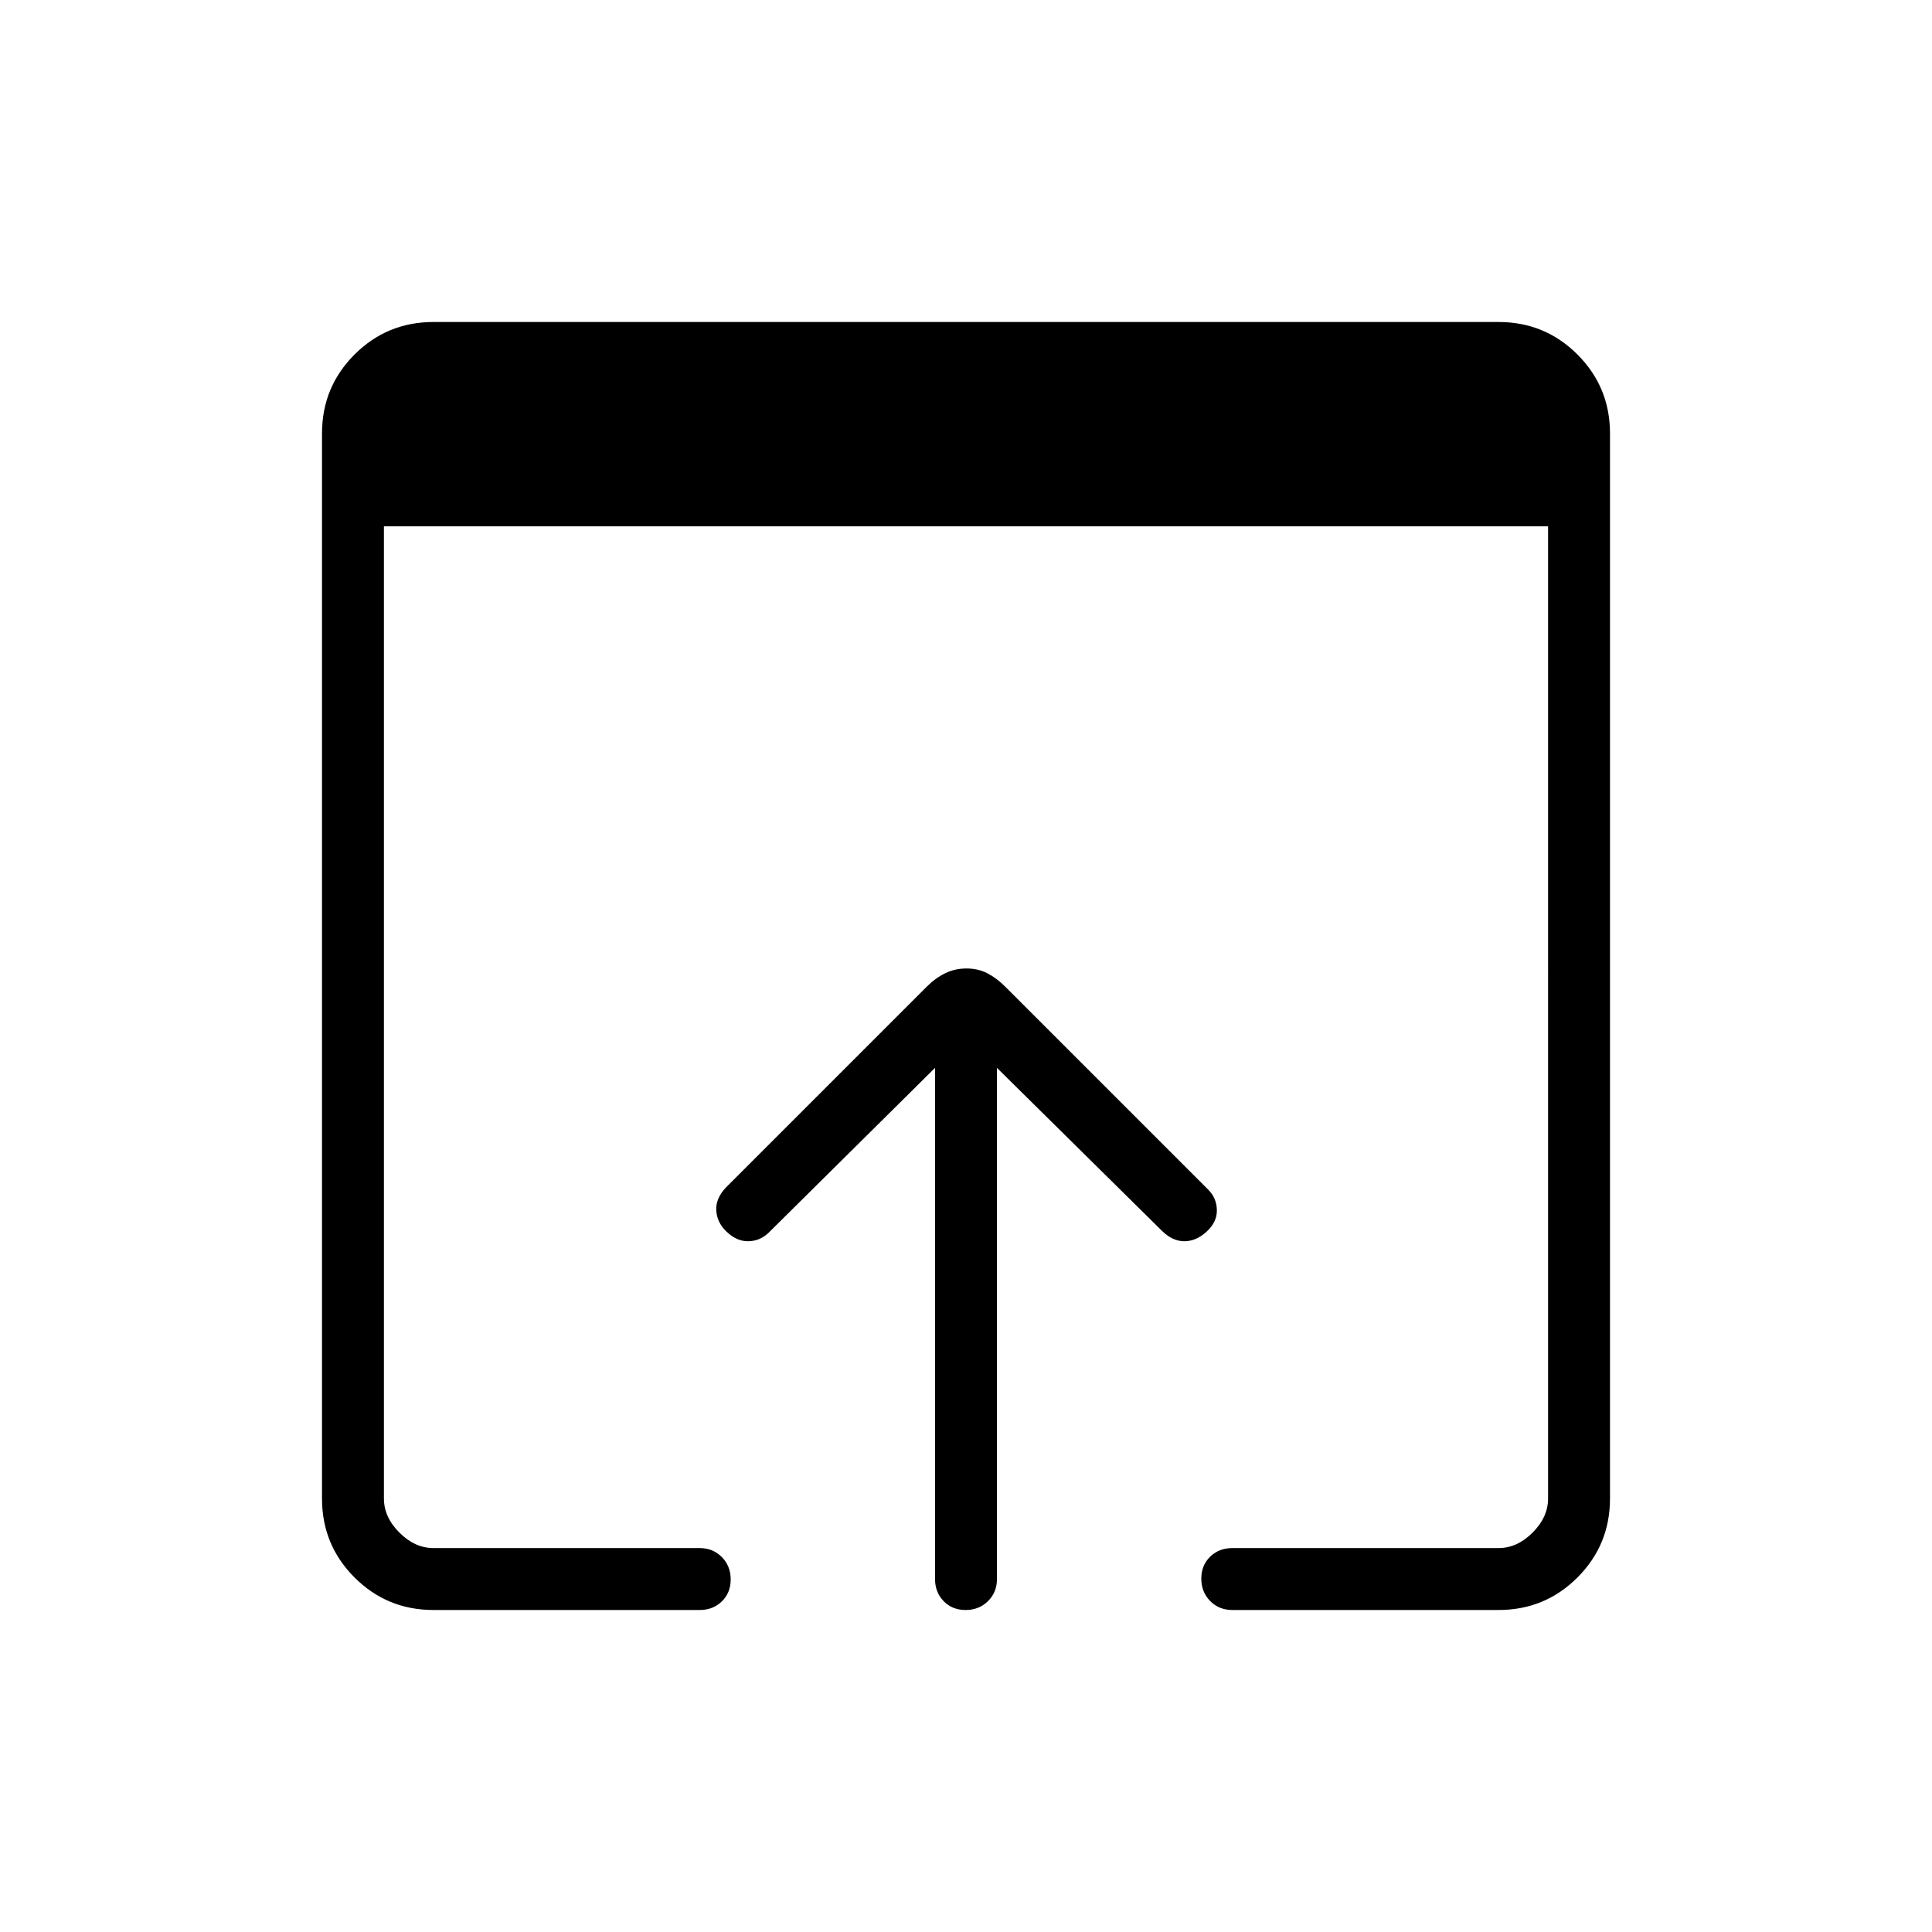 <svg xmlns="http://www.w3.org/2000/svg" width="48" height="48" viewBox="0 96 960 960"><path d="M479.811 896q-6.657 0-10.926-4.404-4.27-4.403-4.27-10.98v-254l-82.769 81.999q-4.404 4.154-10.24 4.154-5.837 0-10.991-5.154-4.384-4.384-4.71-10.212-.325-5.828 4.71-11.249l99.923-99.923q4.231-4.231 9.083-6.616 4.851-2.384 10.615-2.384t10.379 2.384q4.616 2.385 8.847 6.616l100.923 100.923q4.154 4.154 4.269 10.115.115 5.962-5.091 10.731-5.207 4.769-11.064 4.769-5.858 0-11.114-5.154l-82-80.999v254q0 6.577-4.458 10.98Q486.468 896 479.811 896Zm-264.427 0q-23.057 0-39.221-16.163Q160 863.673 160 840.616V311.384q0-23.057 16.163-39.221Q192.327 256 215.384 256h529.232q23.057 0 39.221 16.163Q800 288.327 800 311.384v529.232q0 23.057-16.163 39.221Q767.673 896 744.616 896H612.308q-6.577 0-10.981-4.458t-4.404-11.115q0-6.658 4.404-10.927 4.404-4.269 10.981-4.269h132.308q9.23 0 16.923-7.692 7.692-7.693 7.692-16.923V357.538H190.769v483.078q0 9.23 7.692 16.923 7.693 7.692 16.923 7.692h132.308q6.577 0 10.981 4.458t4.404 11.115q0 6.658-4.404 10.927Q354.269 896 347.692 896H215.384Z"/></svg>